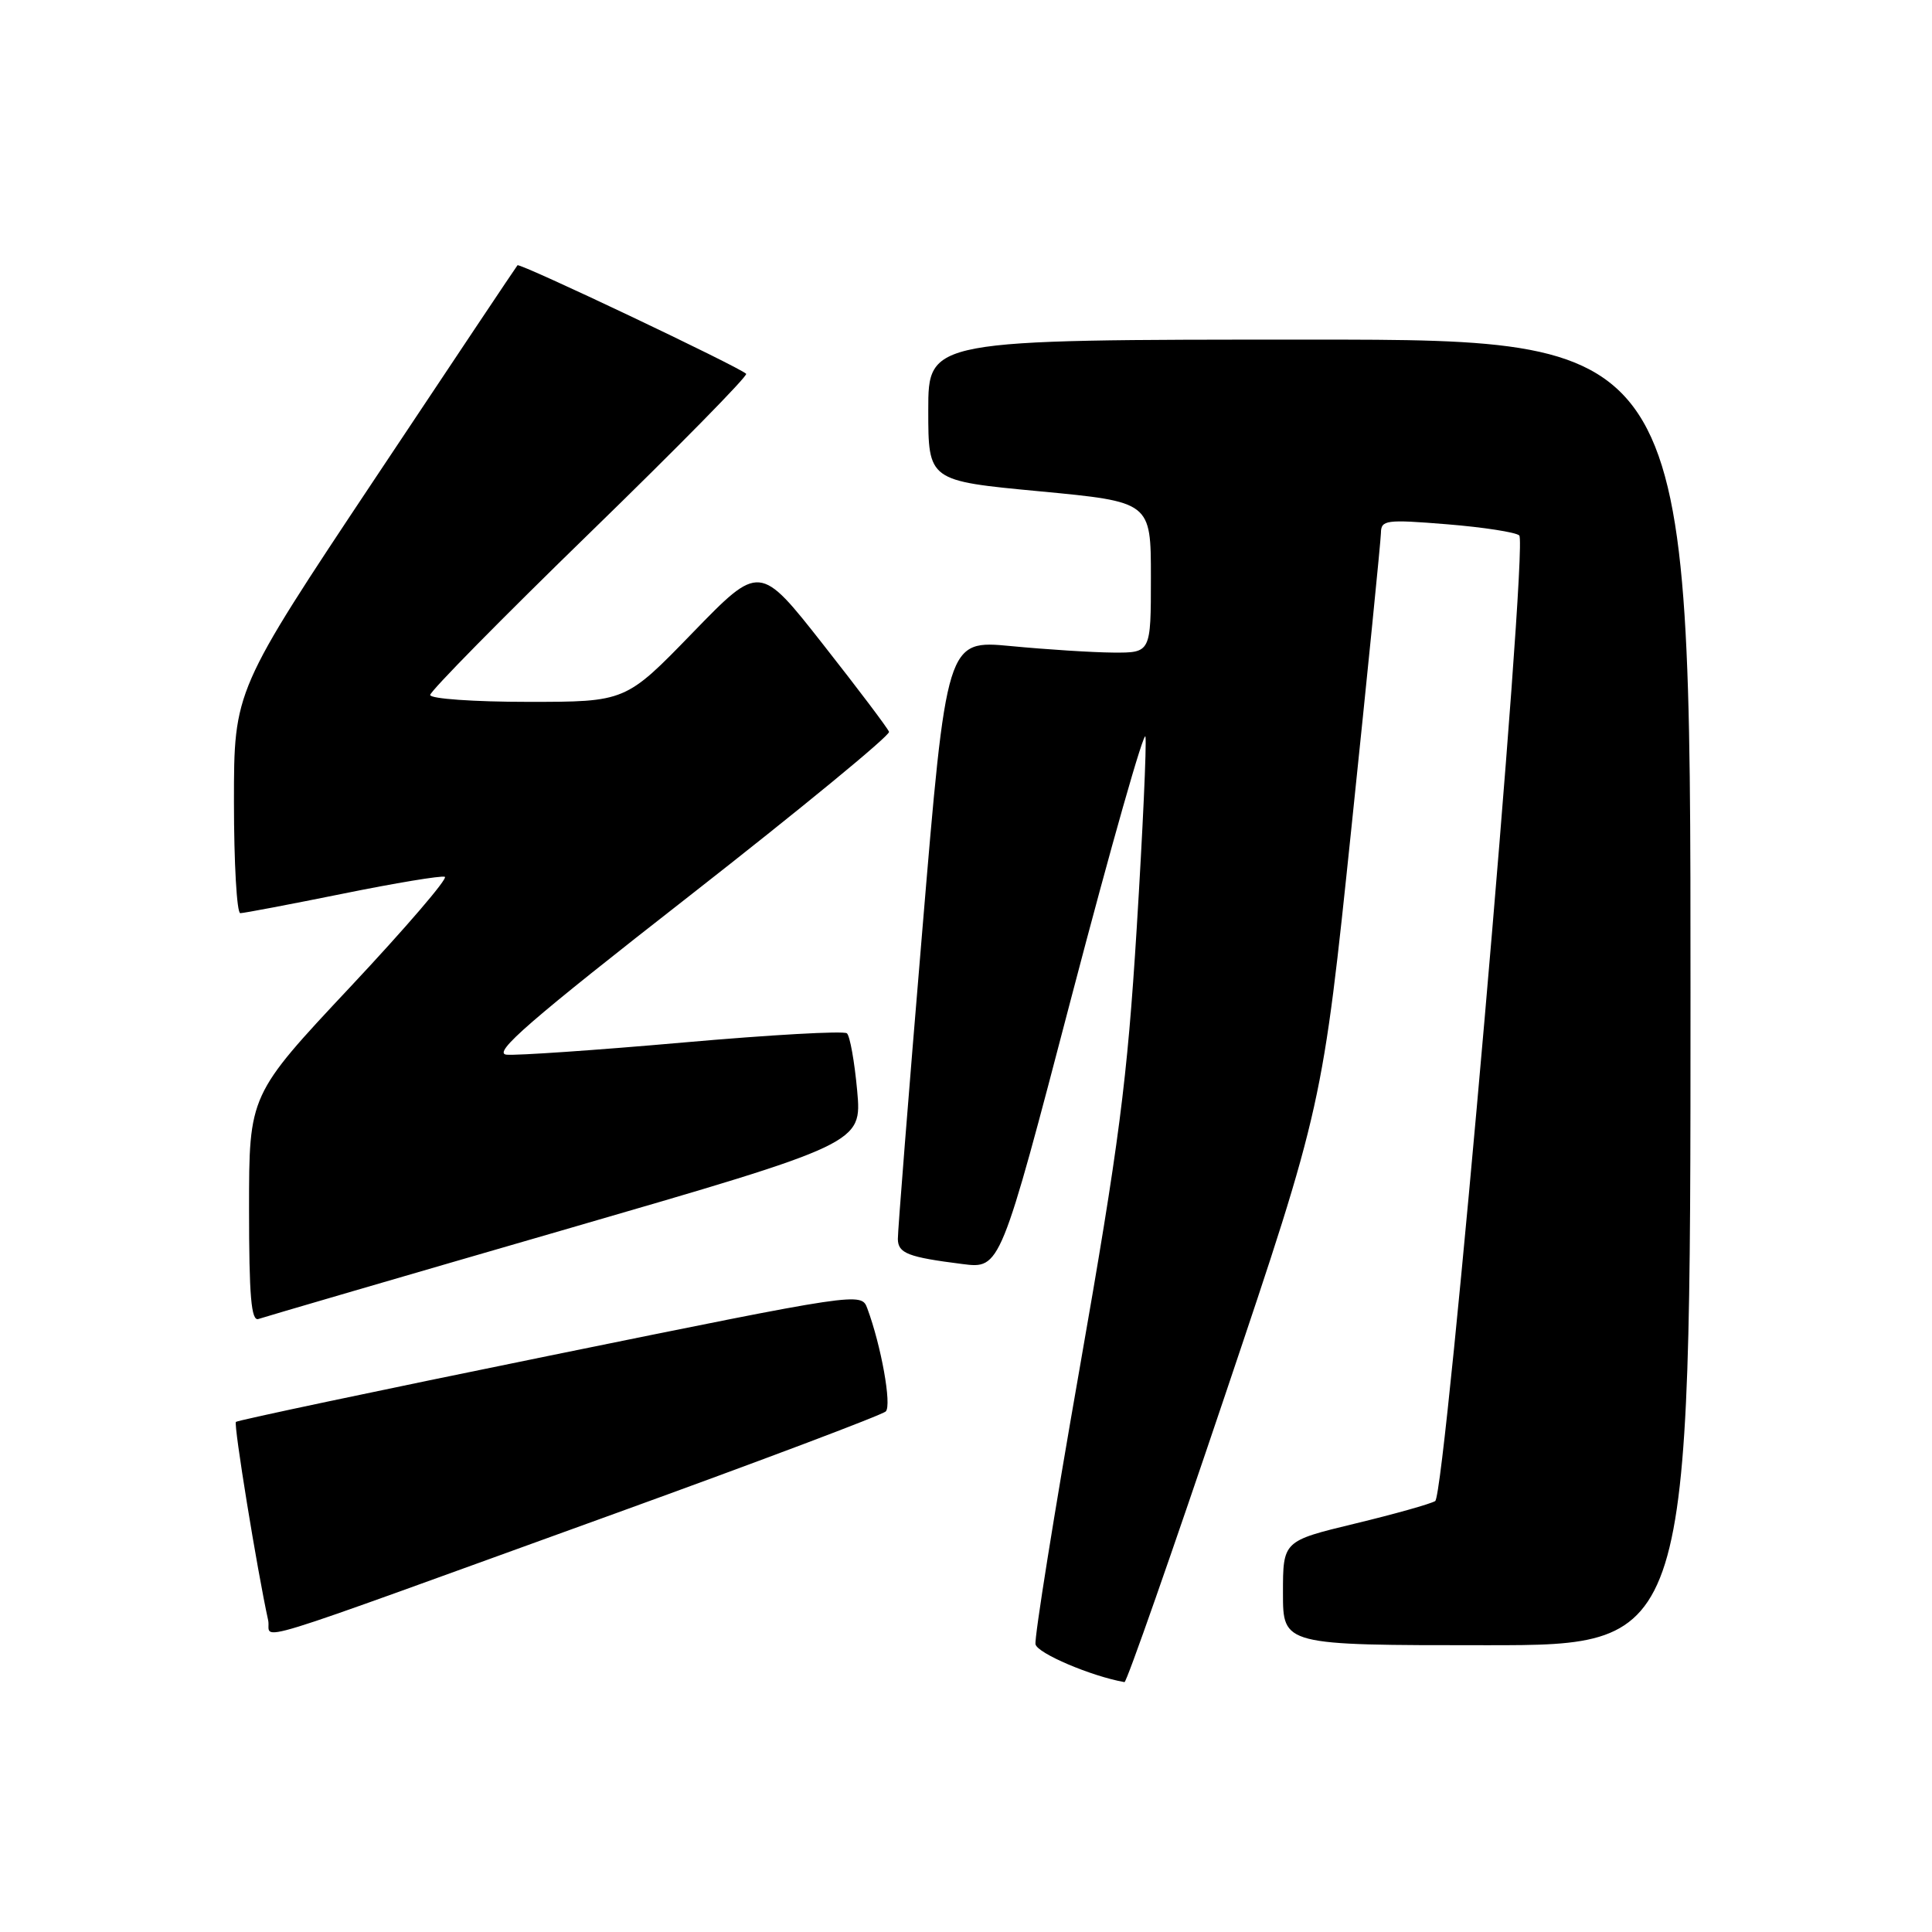 <?xml version="1.0" encoding="UTF-8" standalone="no"?>
<!DOCTYPE svg PUBLIC "-//W3C//DTD SVG 1.1//EN" "http://www.w3.org/Graphics/SVG/1.1/DTD/svg11.dtd" >
<svg xmlns="http://www.w3.org/2000/svg" xmlns:xlink="http://www.w3.org/1999/xlink" version="1.1" viewBox="0 0 256 256">
 <g >
 <path fill="currentColor"
d=" M 162.37 184.74 C 175.24 146.50 175.24 146.50 179.09 109.50 C 181.21 89.15 182.96 71.66 182.98 70.63 C 183.00 68.90 183.62 68.81 191.75 69.47 C 196.56 69.86 200.87 70.53 201.31 70.95 C 202.53 72.11 191.55 198.04 190.17 198.90 C 189.54 199.28 184.75 200.63 179.52 201.89 C 170.00 204.19 170.00 204.19 170.00 211.09 C 170.00 218.00 170.00 218.00 197.00 218.00 C 224.00 218.00 224.00 218.00 224.00 131.50 C 224.00 45.00 224.00 45.00 173.50 45.00 C 123.00 45.00 123.00 45.00 123.00 54.35 C 123.00 63.71 123.00 63.71 137.75 65.10 C 152.50 66.50 152.50 66.50 152.50 76.50 C 152.50 86.50 152.50 86.50 147.50 86.47 C 144.75 86.45 138.66 86.06 133.96 85.61 C 125.42 84.80 125.42 84.80 122.18 123.65 C 120.39 145.02 118.95 163.26 118.97 164.18 C 119.00 166.07 120.31 166.58 127.52 167.49 C 132.55 168.13 132.55 168.13 142.02 131.94 C 147.24 112.03 151.63 96.59 151.78 97.62 C 151.94 98.66 151.42 110.07 150.62 123.00 C 149.36 143.23 148.31 151.36 143.04 181.42 C 139.67 200.62 137.05 217.02 137.21 217.87 C 137.44 219.07 144.62 222.12 149.00 222.89 C 149.28 222.94 155.29 205.77 162.37 184.74 Z  M 81.50 200.55 C 100.75 193.58 116.89 187.49 117.37 187.02 C 118.18 186.22 116.77 178.34 114.92 173.36 C 114.13 171.22 113.92 171.26 72.88 179.62 C 50.20 184.24 31.47 188.20 31.26 188.41 C 30.93 188.74 34.07 208.03 35.53 214.69 C 36.10 217.29 30.40 219.04 81.50 200.55 Z  M 74.86 162.92 C 114.21 151.50 114.21 151.50 113.58 144.52 C 113.23 140.68 112.62 137.26 112.22 136.92 C 111.82 136.57 102.05 137.12 90.50 138.14 C 78.95 139.16 68.43 139.88 67.11 139.75 C 65.21 139.55 70.17 135.25 91.42 118.66 C 106.09 107.19 117.97 97.43 117.80 96.97 C 117.64 96.50 113.71 91.30 109.08 85.41 C 100.66 74.69 100.66 74.69 91.78 83.84 C 82.90 93.00 82.90 93.00 69.95 93.00 C 62.82 93.00 57.00 92.59 57.00 92.09 C 57.00 91.59 66.53 81.91 78.17 70.59 C 89.81 59.27 99.13 49.79 98.87 49.53 C 97.94 48.61 68.86 34.80 68.57 35.15 C 68.40 35.34 59.88 48.10 49.63 63.50 C 31.00 91.49 31.00 91.49 31.00 106.25 C 31.00 114.36 31.38 121.00 31.84 121.00 C 32.30 121.00 38.39 119.84 45.38 118.43 C 52.36 117.01 58.46 116.00 58.94 116.18 C 59.41 116.36 53.77 122.93 46.40 130.79 C 33.00 145.08 33.00 145.08 33.00 160.15 C 33.00 171.77 33.29 175.11 34.25 174.77 C 34.94 174.53 53.21 169.19 74.86 162.92 Z "/>
</g>
</svg>